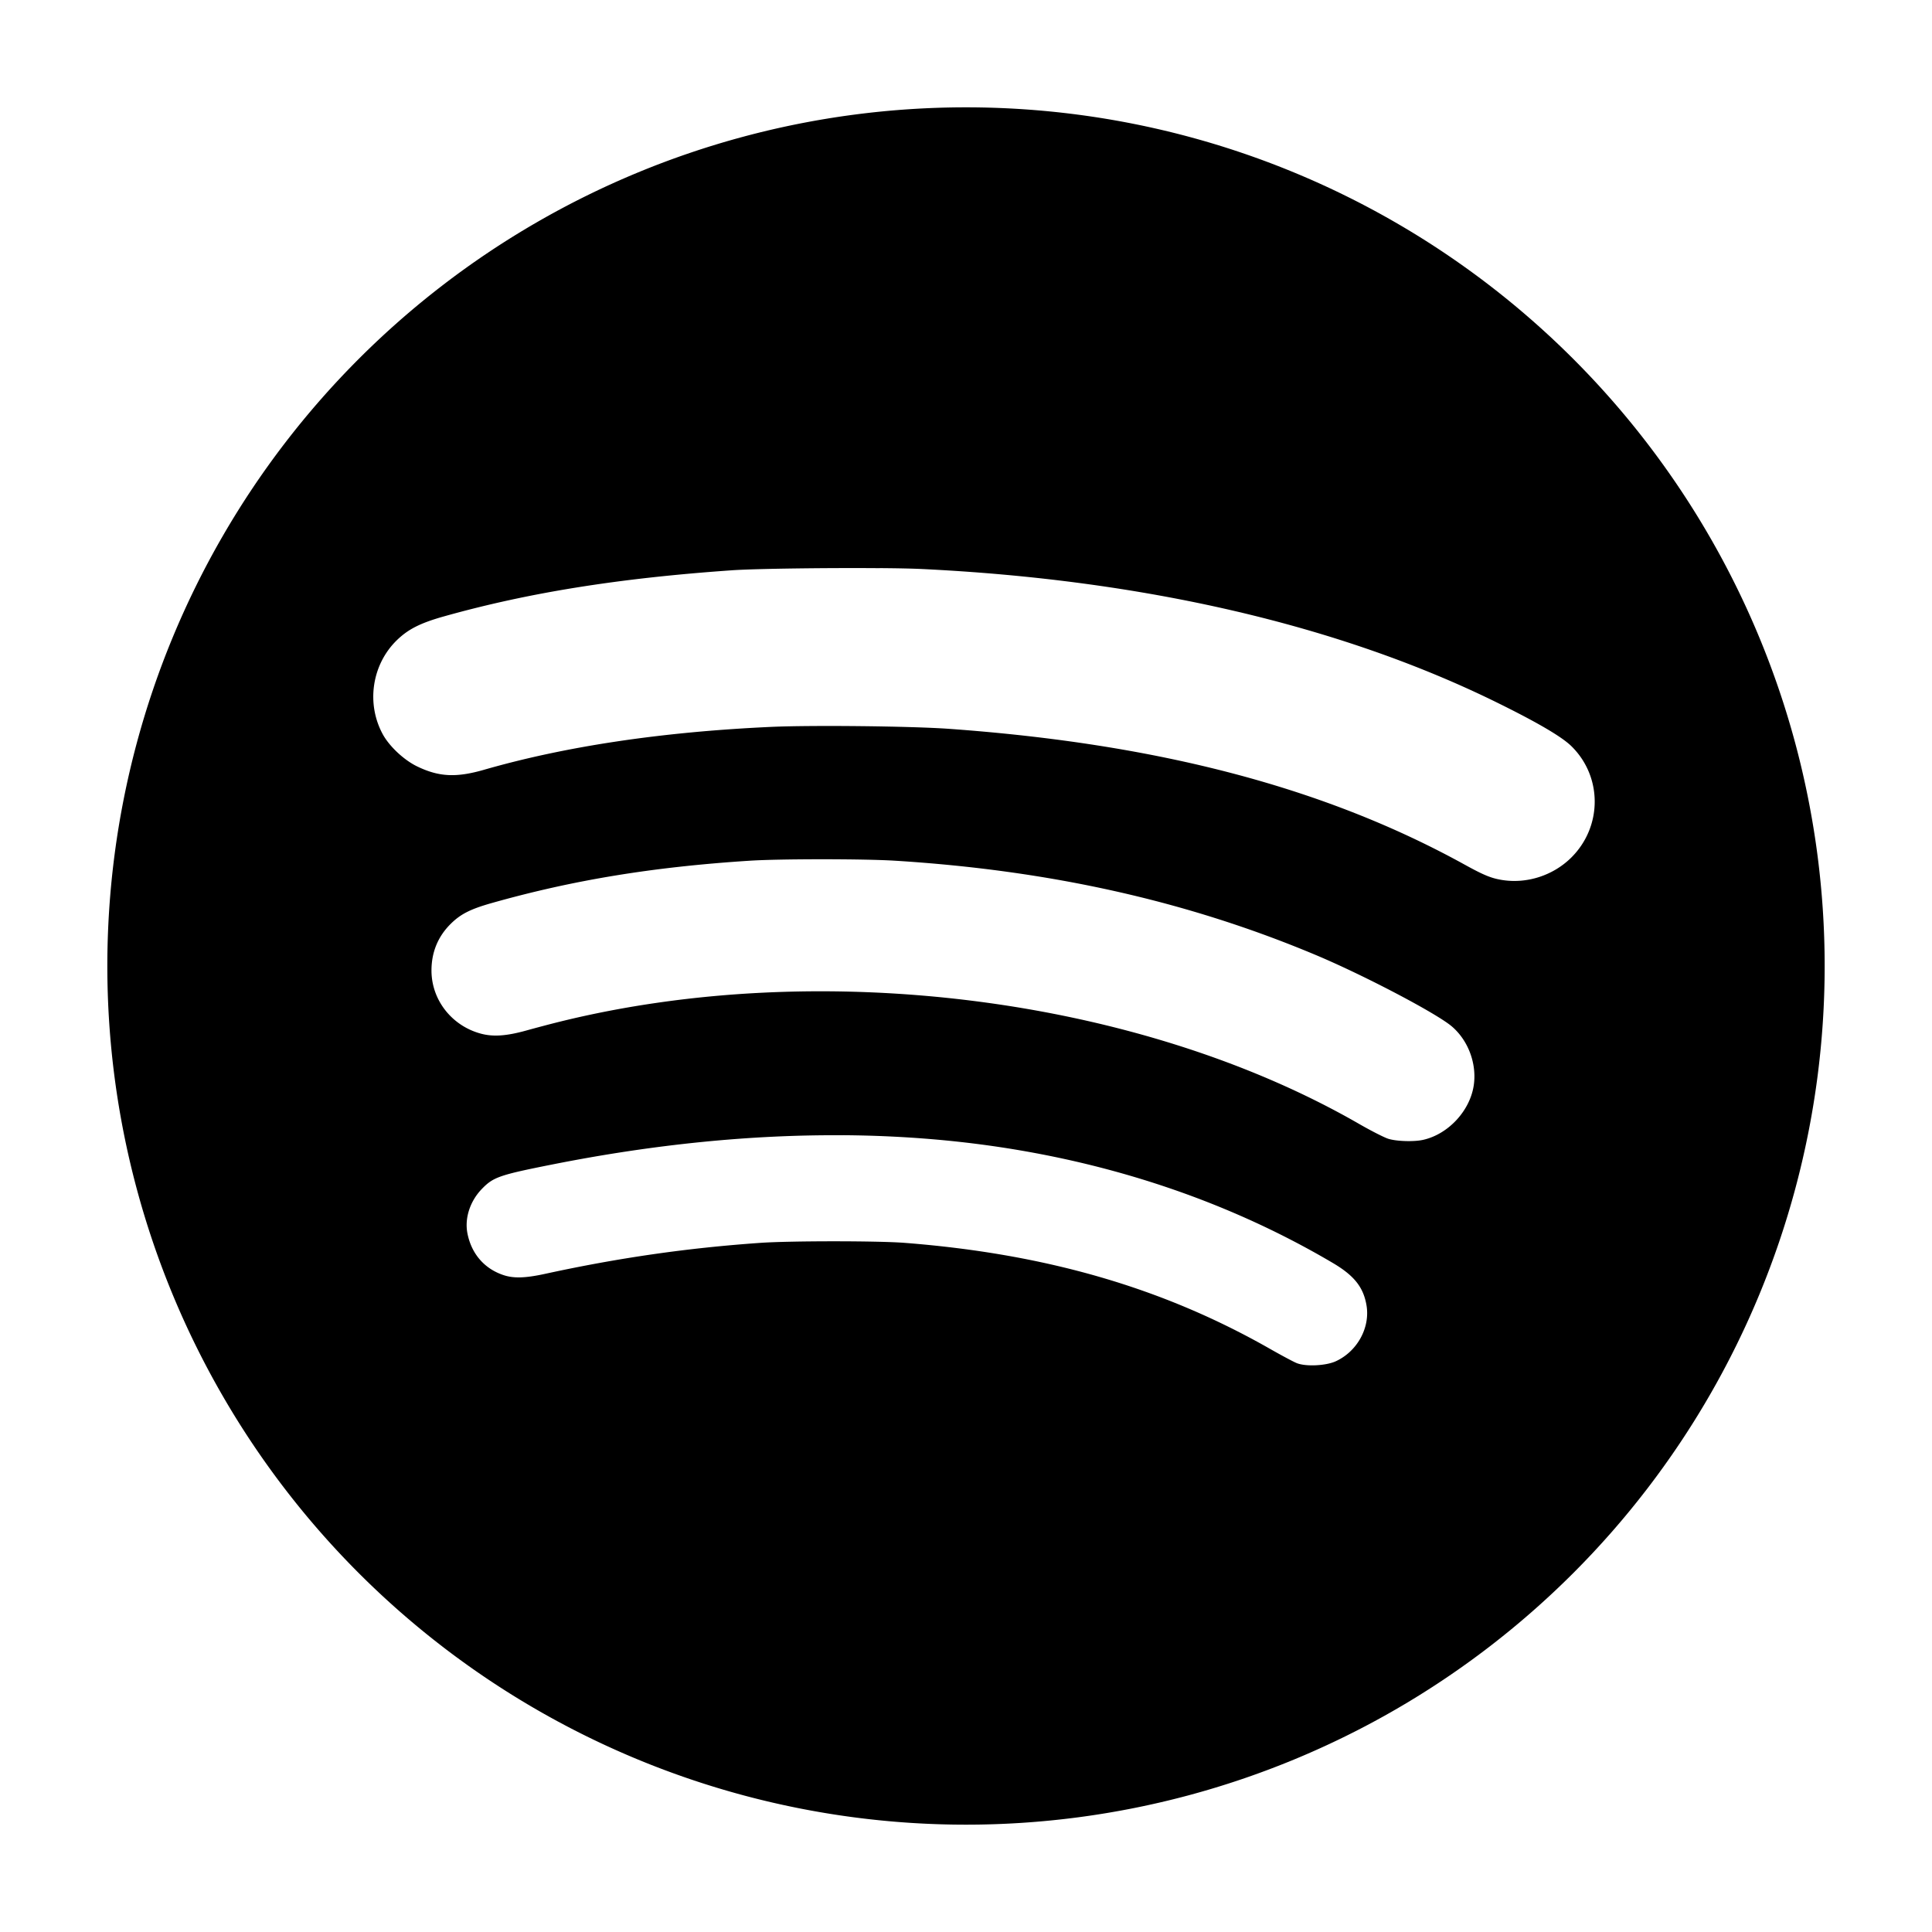 <?xml version="1.0" encoding="UTF-8" standalone="no"?>
<!-- Created with Inkscape (http://www.inkscape.org/) -->
<svg
   xmlns="http://www.w3.org/2000/svg"
   version="1.1"
   width="36"
   height="36">
  <path d="M 18,2 A 16,16 0 0 0 2,18 16,16 0 0 0 18,34 16,16 0 0 0 34,18 16,16 0 0 0 18,2 Z m -1.608,8.586 c 0.314,0.002 0.581,0.008 0.75,0.015 4.165,0.197 7.846,1.052 10.785,2.506 0.741,0.366 1.178,0.624 1.355,0.798 0.58,0.57 0.577,1.501 -0.006,2.077 -0.339,0.334 -0.829,0.491 -1.294,0.414 -0.199,-0.033 -0.337,-0.09 -0.694,-0.287 -2.595,-1.431 -5.696,-2.247 -9.6,-2.528 -0.71,-0.051 -2.571,-0.071 -3.333,-0.036 -2.032,0.094 -3.815,0.361 -5.337,0.799 -0.518,0.149 -0.839,0.133 -1.245,-0.063 C 7.525,14.161 7.251,13.904 7.128,13.674 6.822,13.103 6.931,12.383 7.392,11.932 c 0.213,-0.208 0.44,-0.323 0.886,-0.448 1.575,-0.442 3.256,-0.711 5.366,-0.858 0.433,-0.03 1.804,-0.047 2.748,-0.039 z m -1.077,5.425 c 0.535,9.8e-5 1.073,0.009 1.362,0.027 2.89,0.18 5.444,0.752 7.833,1.754 0.893,0.374 2.258,1.09 2.543,1.334 0.309,0.264 0.47,0.703 0.407,1.106 -0.074,0.472 -0.476,0.902 -0.94,1.007 -0.171,0.039 -0.499,0.029 -0.653,-0.02 -0.075,-0.024 -0.317,-0.147 -0.538,-0.274 -4.085,-2.354 -10.011,-3.113 -14.895,-1.908 -0.159,0.039 -0.439,0.113 -0.623,0.164 -0.369,0.103 -0.618,0.121 -0.845,0.061 -0.546,-0.144 -0.926,-0.628 -0.926,-1.178 0,-0.34 0.12,-0.632 0.356,-0.867 0.185,-0.184 0.368,-0.277 0.763,-0.389 1.516,-0.429 3.007,-0.674 4.813,-0.79 0.278,-0.018 0.81,-0.027 1.346,-0.027 z m 0.399,5.142 c 0.572,0.004 1.134,0.03 1.684,0.077 2.726,0.233 5.259,1.018 7.438,2.304 0.398,0.235 0.57,0.452 0.627,0.79 0.07,0.418 -0.174,0.859 -0.574,1.042 -0.185,0.084 -0.559,0.102 -0.728,0.033 -0.06,-0.024 -0.282,-0.143 -0.493,-0.263 -1.995,-1.138 -4.177,-1.772 -6.81,-1.977 -0.5,-0.039 -2.134,-0.039 -2.695,2.76e-4 -1.357,0.095 -2.631,0.278 -4.001,0.576 -0.376,0.082 -0.593,0.088 -0.784,0.023 C 9.023,23.639 8.784,23.36 8.71,22.982 8.655,22.701 8.757,22.386 8.974,22.159 c 0.217,-0.226 0.325,-0.264 1.339,-0.465 1.877,-0.372 3.685,-0.553 5.401,-0.54 z" />
</svg>
